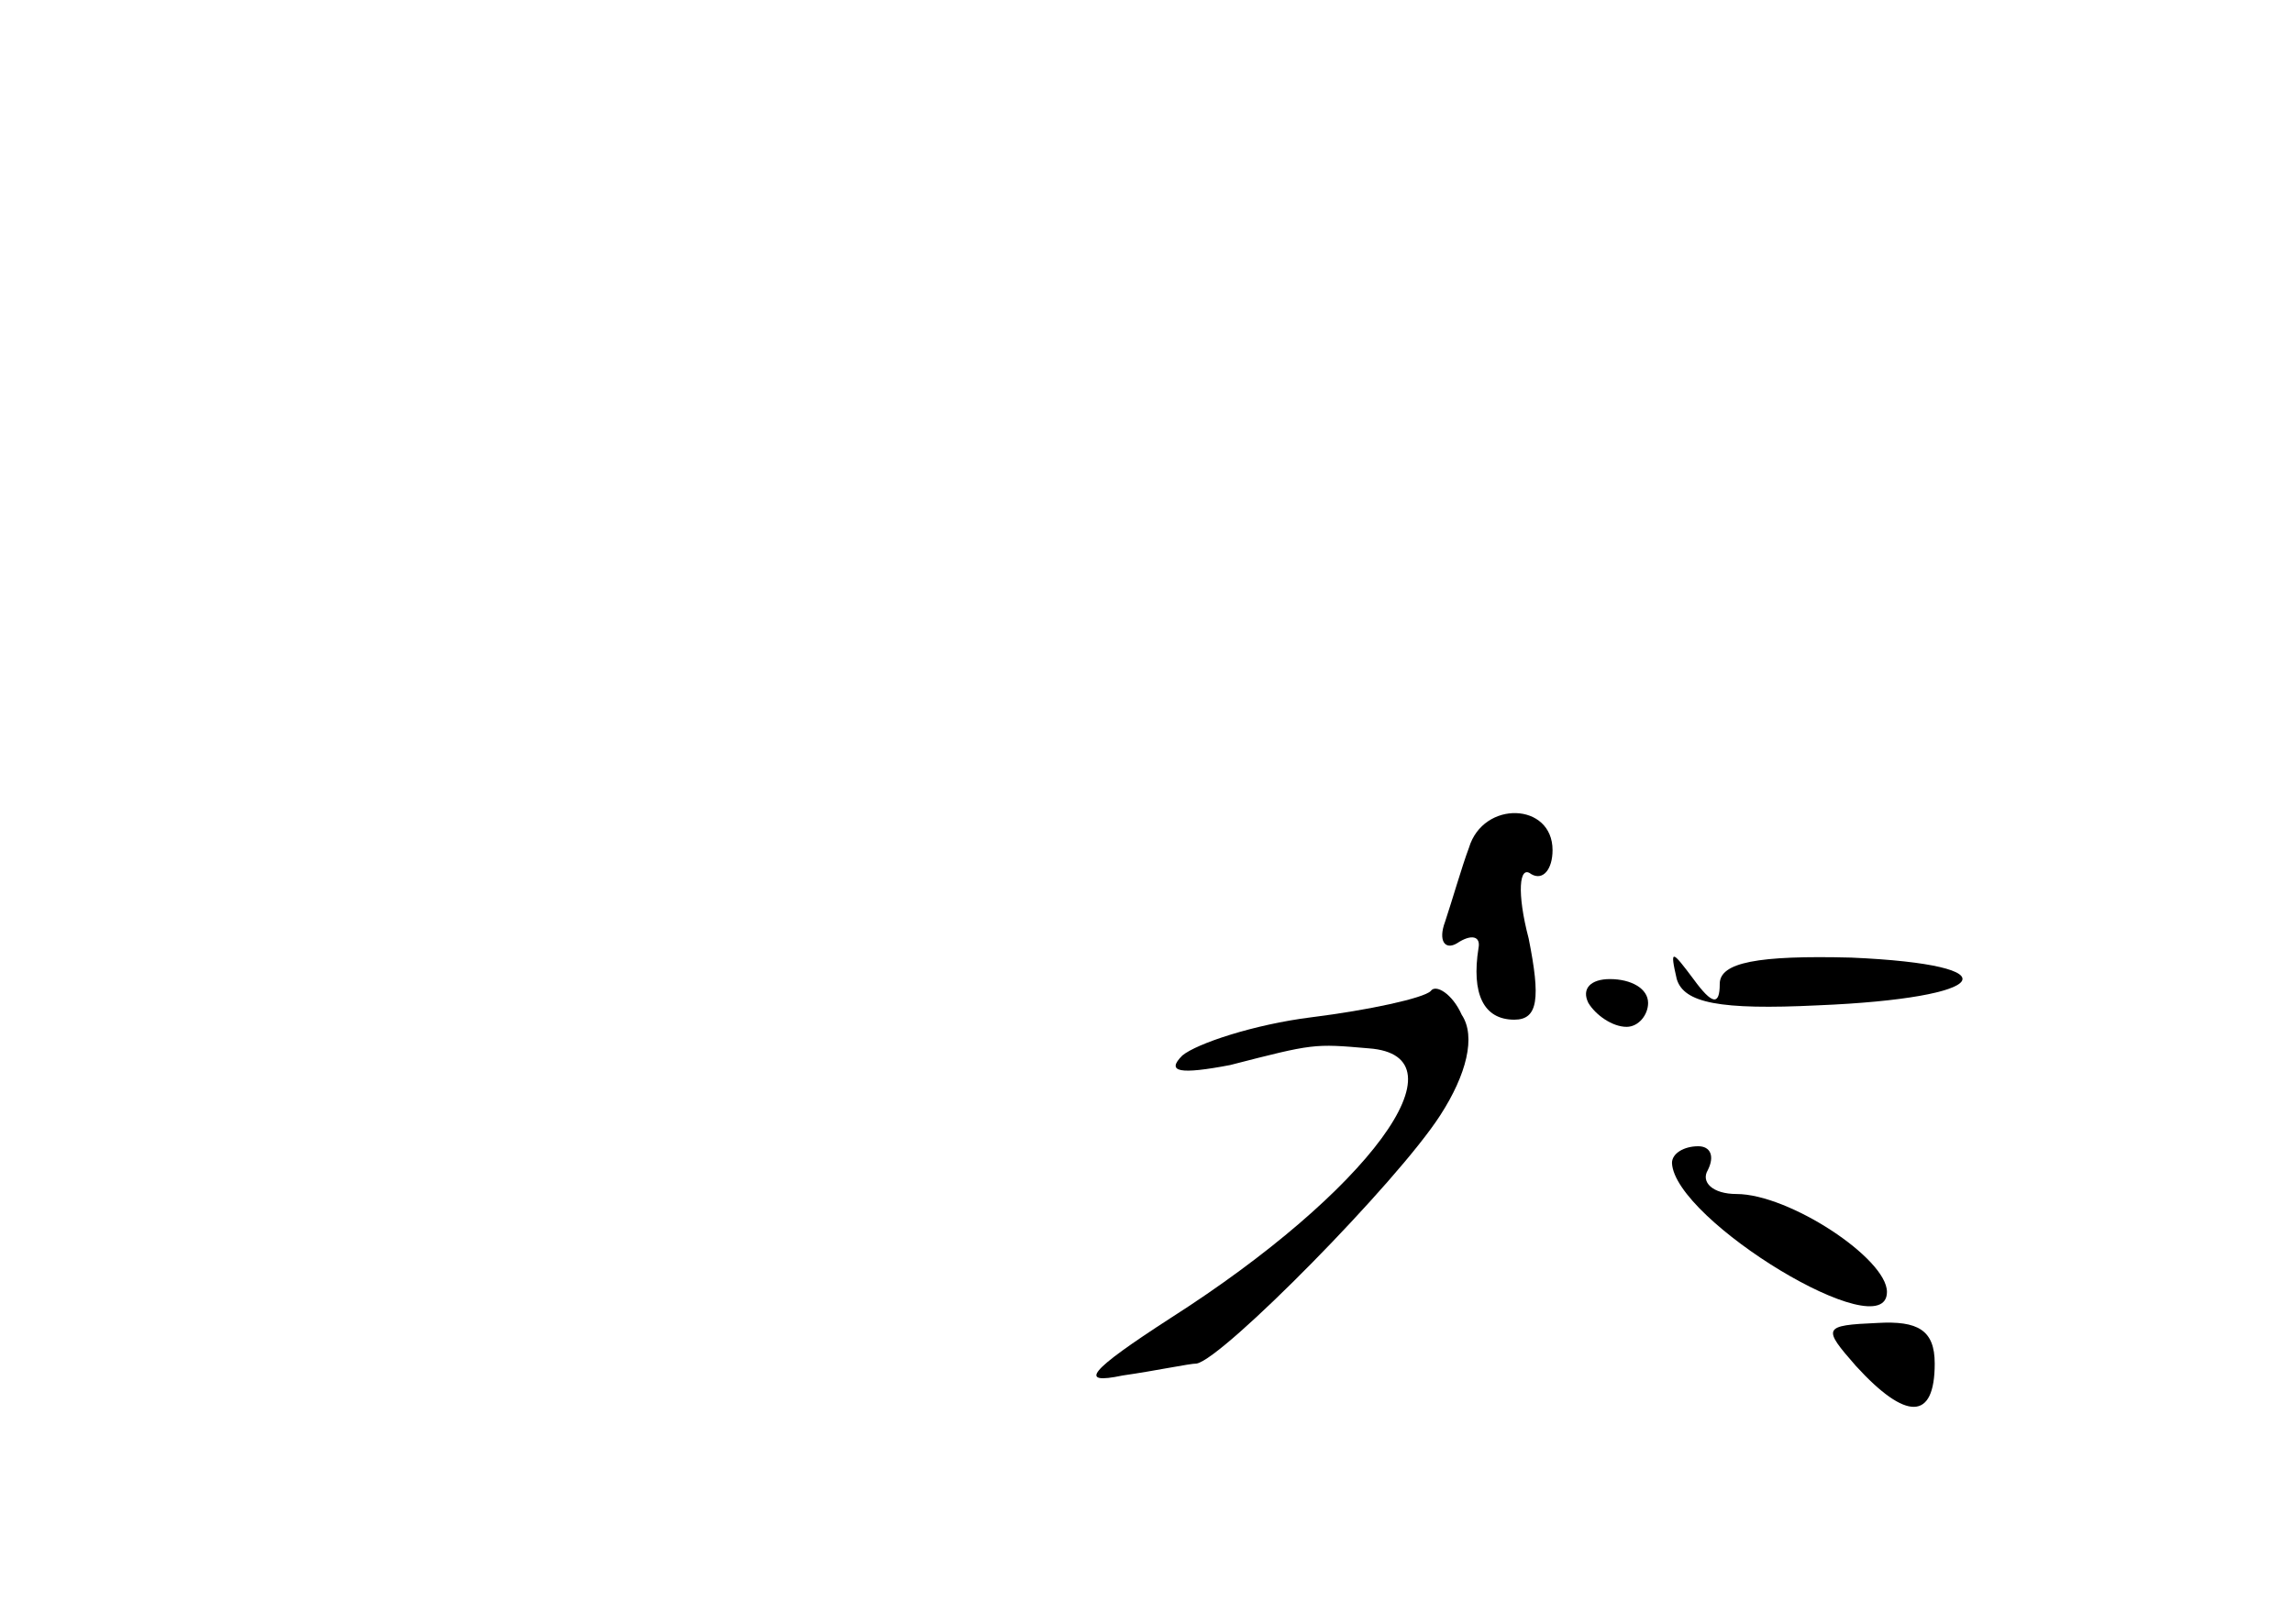 <?xml version="1.0" standalone="no"?>
<!DOCTYPE svg PUBLIC "-//W3C//DTD SVG 20010904//EN"
 "http://www.w3.org/TR/2001/REC-SVG-20010904/DTD/svg10.dtd">
<svg version="1.0" xmlns="http://www.w3.org/2000/svg"
 width="96pt" height="68pt" viewBox="0 0 96 68"
 preserveAspectRatio="xMidYMid meet">
<g transform="translate(0,68) scale(0.1,-0.1)"
fill="#000000" stroke="none">
<path d="M615 325 c-3 -8 -7 -22 -10 -31 -3 -8 0 -12 5 -9 6 4 10 3 9 -2 -3
-19 2 -30 15 -30 10 0 11 9 6 34 -5 19 -4 31 1 27 5 -3 9 2 9 10 0 20 -29 21
-35 1z"/>
<path d="M702 270 c3 -10 18 -13 59 -11 73 3 83 17 14 20 -39 1 -55 -2 -55
-11 0 -9 -3 -9 -11 2 -9 12 -10 13 -7 0z"/>
<path d="M599 265 c-3 -3 -26 -8 -50 -11 -24 -3 -48 -11 -54 -16 -7 -7 -1 -8
20 -4 35 9 35 9 58 7 42 -3 0 -60 -83 -113 -34 -22 -39 -28 -20 -24 14 2 28 5
31 5 11 2 84 76 102 104 11 17 15 33 9 42 -4 9 -11 13 -13 10z"/>
<path d="M665 260 c3 -5 10 -10 16 -10 5 0 9 5 9 10 0 6 -7 10 -16 10 -8 0
-12 -4 -9 -10z"/>
<path d="M700 193 c1 -24 90 -78 90 -54 0 14 -41 41 -63 41 -10 0 -15 5 -12
10 3 6 1 10 -4 10 -6 0 -11 -3 -11 -7z"/>
<path d="M777 108 c21 -23 33 -23 33 1 0 14 -7 18 -24 17 -23 -1 -23 -2 -9
-18z"/>
</g>
</svg>
